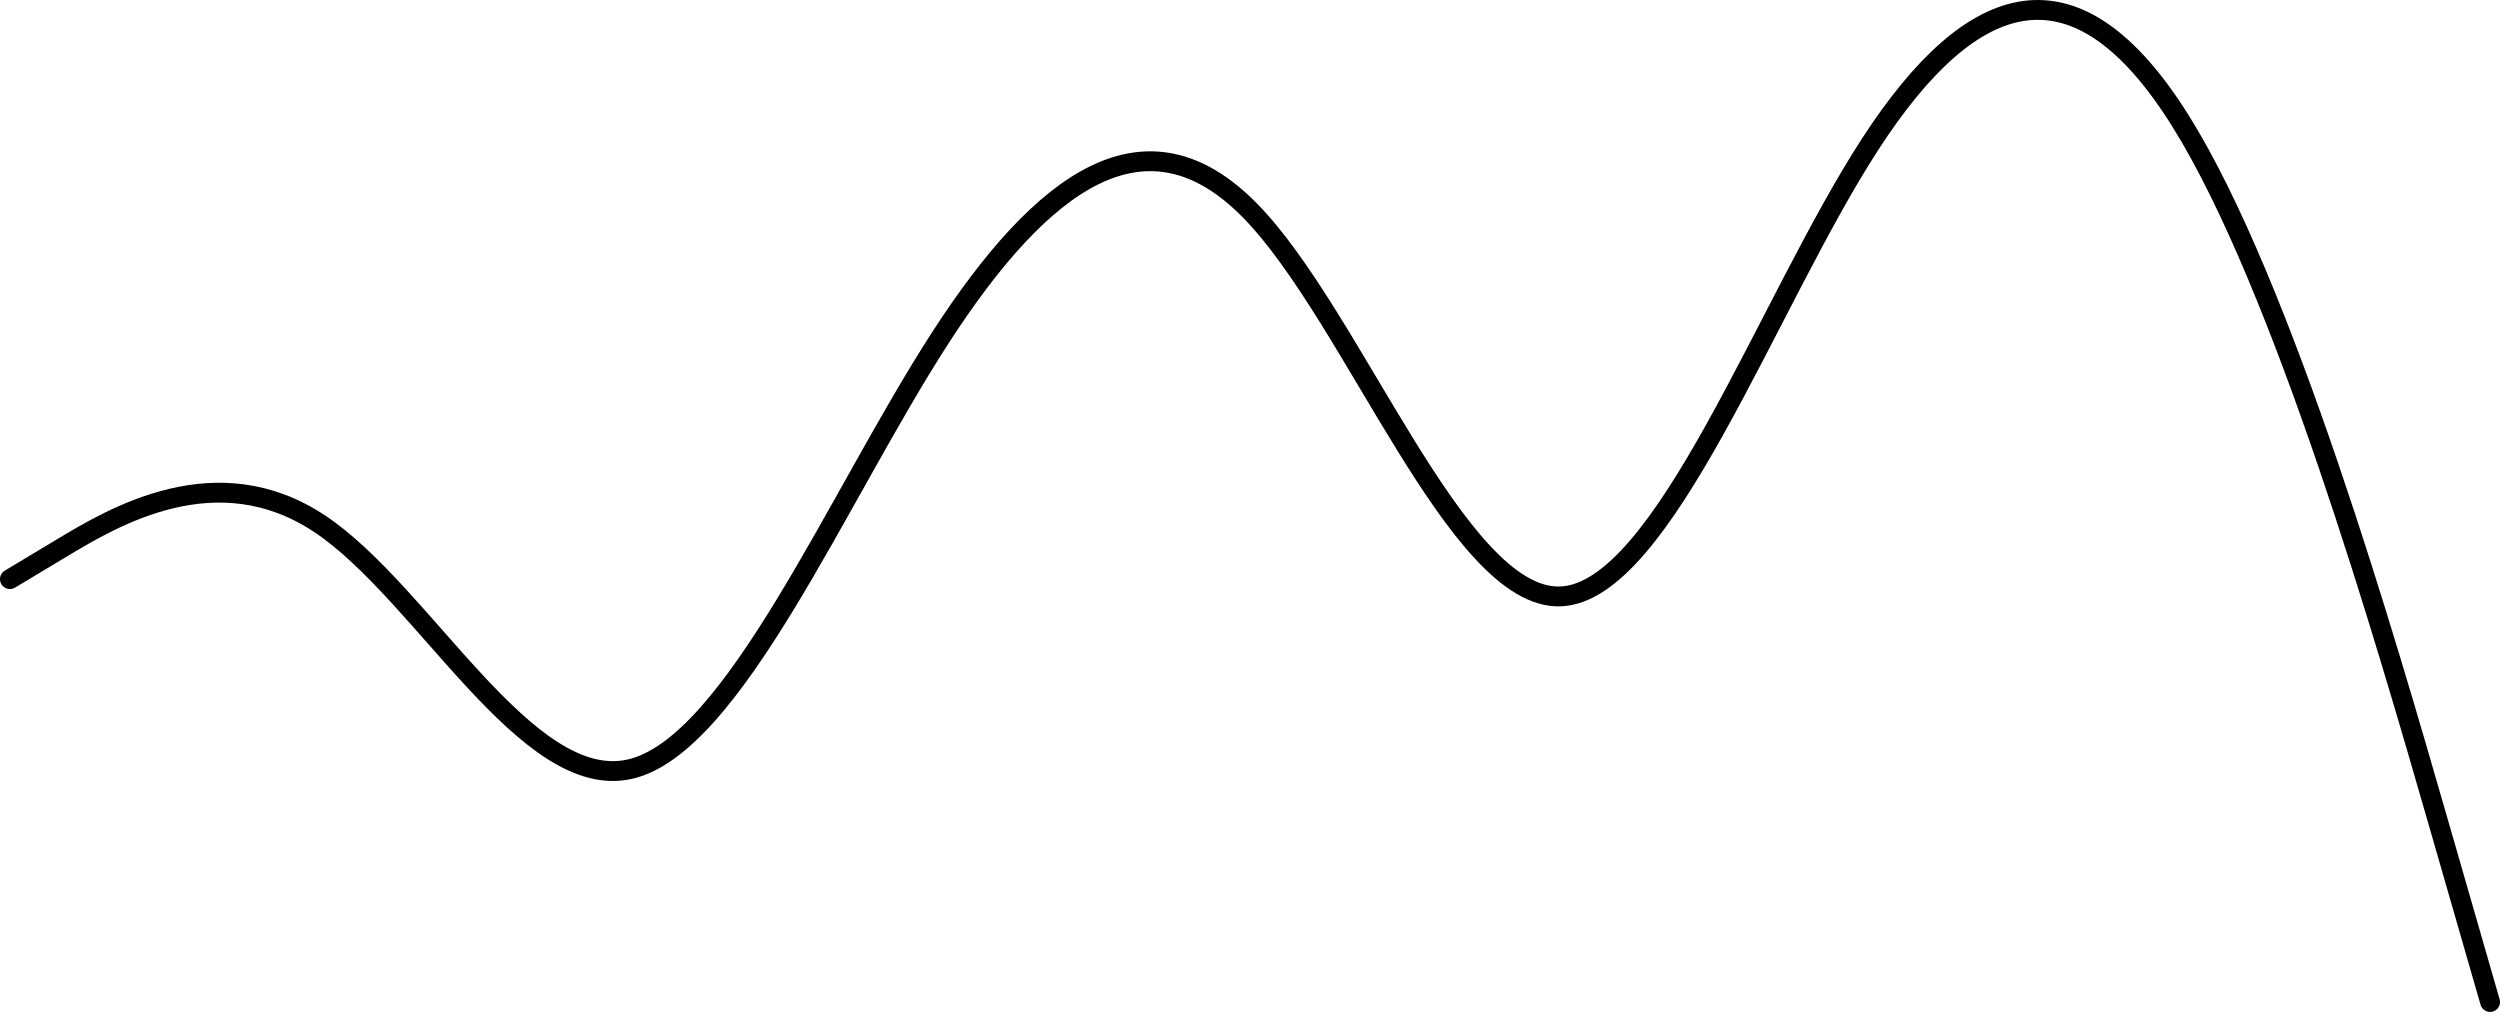 <svg width="252" height="103" viewBox="0 0 252 103" fill="none" xmlns="http://www.w3.org/2000/svg">
<path d="M1 58.376L6.208 55.248C11.417 52.121 21.833 45.866 32.25 52.813C42.667 59.76 53.083 79.909 63.5 77.529C73.917 75.148 84.333 50.239 94.75 34.104C105.167 17.97 115.583 10.61 126 21.224C136.417 31.837 146.833 60.423 157.25 60.12C167.667 59.818 178.083 30.626 188.5 14.552C198.917 -1.522 209.333 -4.478 219.75 12.117C230.167 28.711 240.583 64.856 245.792 82.929L251 101.001" stroke="black" stroke-width="2" stroke-linecap="round" stroke-linejoin="round"/>
</svg>
